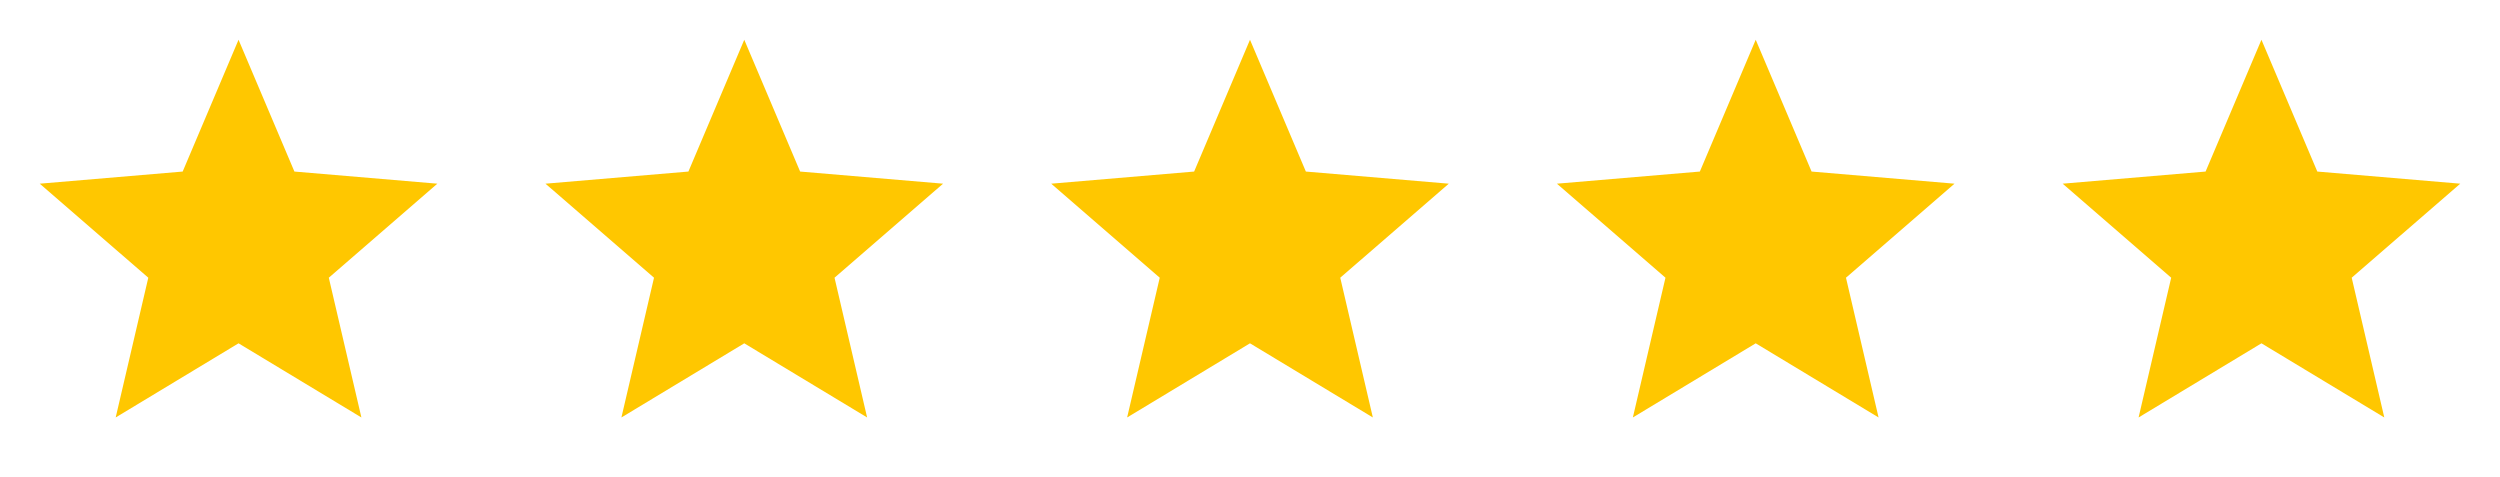 <svg width="262" height="50" viewBox="0 0 262 50" fill="none" xmlns="http://www.w3.org/2000/svg">
<path d="M24.999 35.979L37.874 43.75L34.458 29.104L45.833 19.25L30.854 17.979L24.999 4.167L19.145 17.979L4.166 19.25L15.541 29.104L12.124 43.75L24.999 35.979Z" fill="#FFC700"/>
<path d="M77.999 35.979L90.874 43.75L87.458 29.104L98.833 19.25L83.853 17.979L77.999 4.167L72.145 17.979L57.166 19.25L68.541 29.104L65.124 43.75L77.999 35.979Z" fill="#FFC700"/>
<path d="M130.999 35.979L143.874 43.75L140.458 29.104L151.833 19.25L136.854 17.979L130.999 4.167L125.145 17.979L110.166 19.25L121.541 29.104L118.124 43.75L130.999 35.979Z" fill="#FFC700"/>
<path d="M183.999 35.979L196.874 43.75L193.458 29.104L204.833 19.25L189.854 17.979L183.999 4.167L178.145 17.979L163.166 19.25L174.541 29.104L171.124 43.75L183.999 35.979Z" fill="#FFC700"/>
<path d="M236.999 35.979L249.874 43.75L246.458 29.104L257.833 19.25L242.854 17.979L236.999 4.167L231.145 17.979L216.166 19.25L227.541 29.104L224.124 43.75L236.999 35.979Z" fill="#FFC700"/>
</svg>
